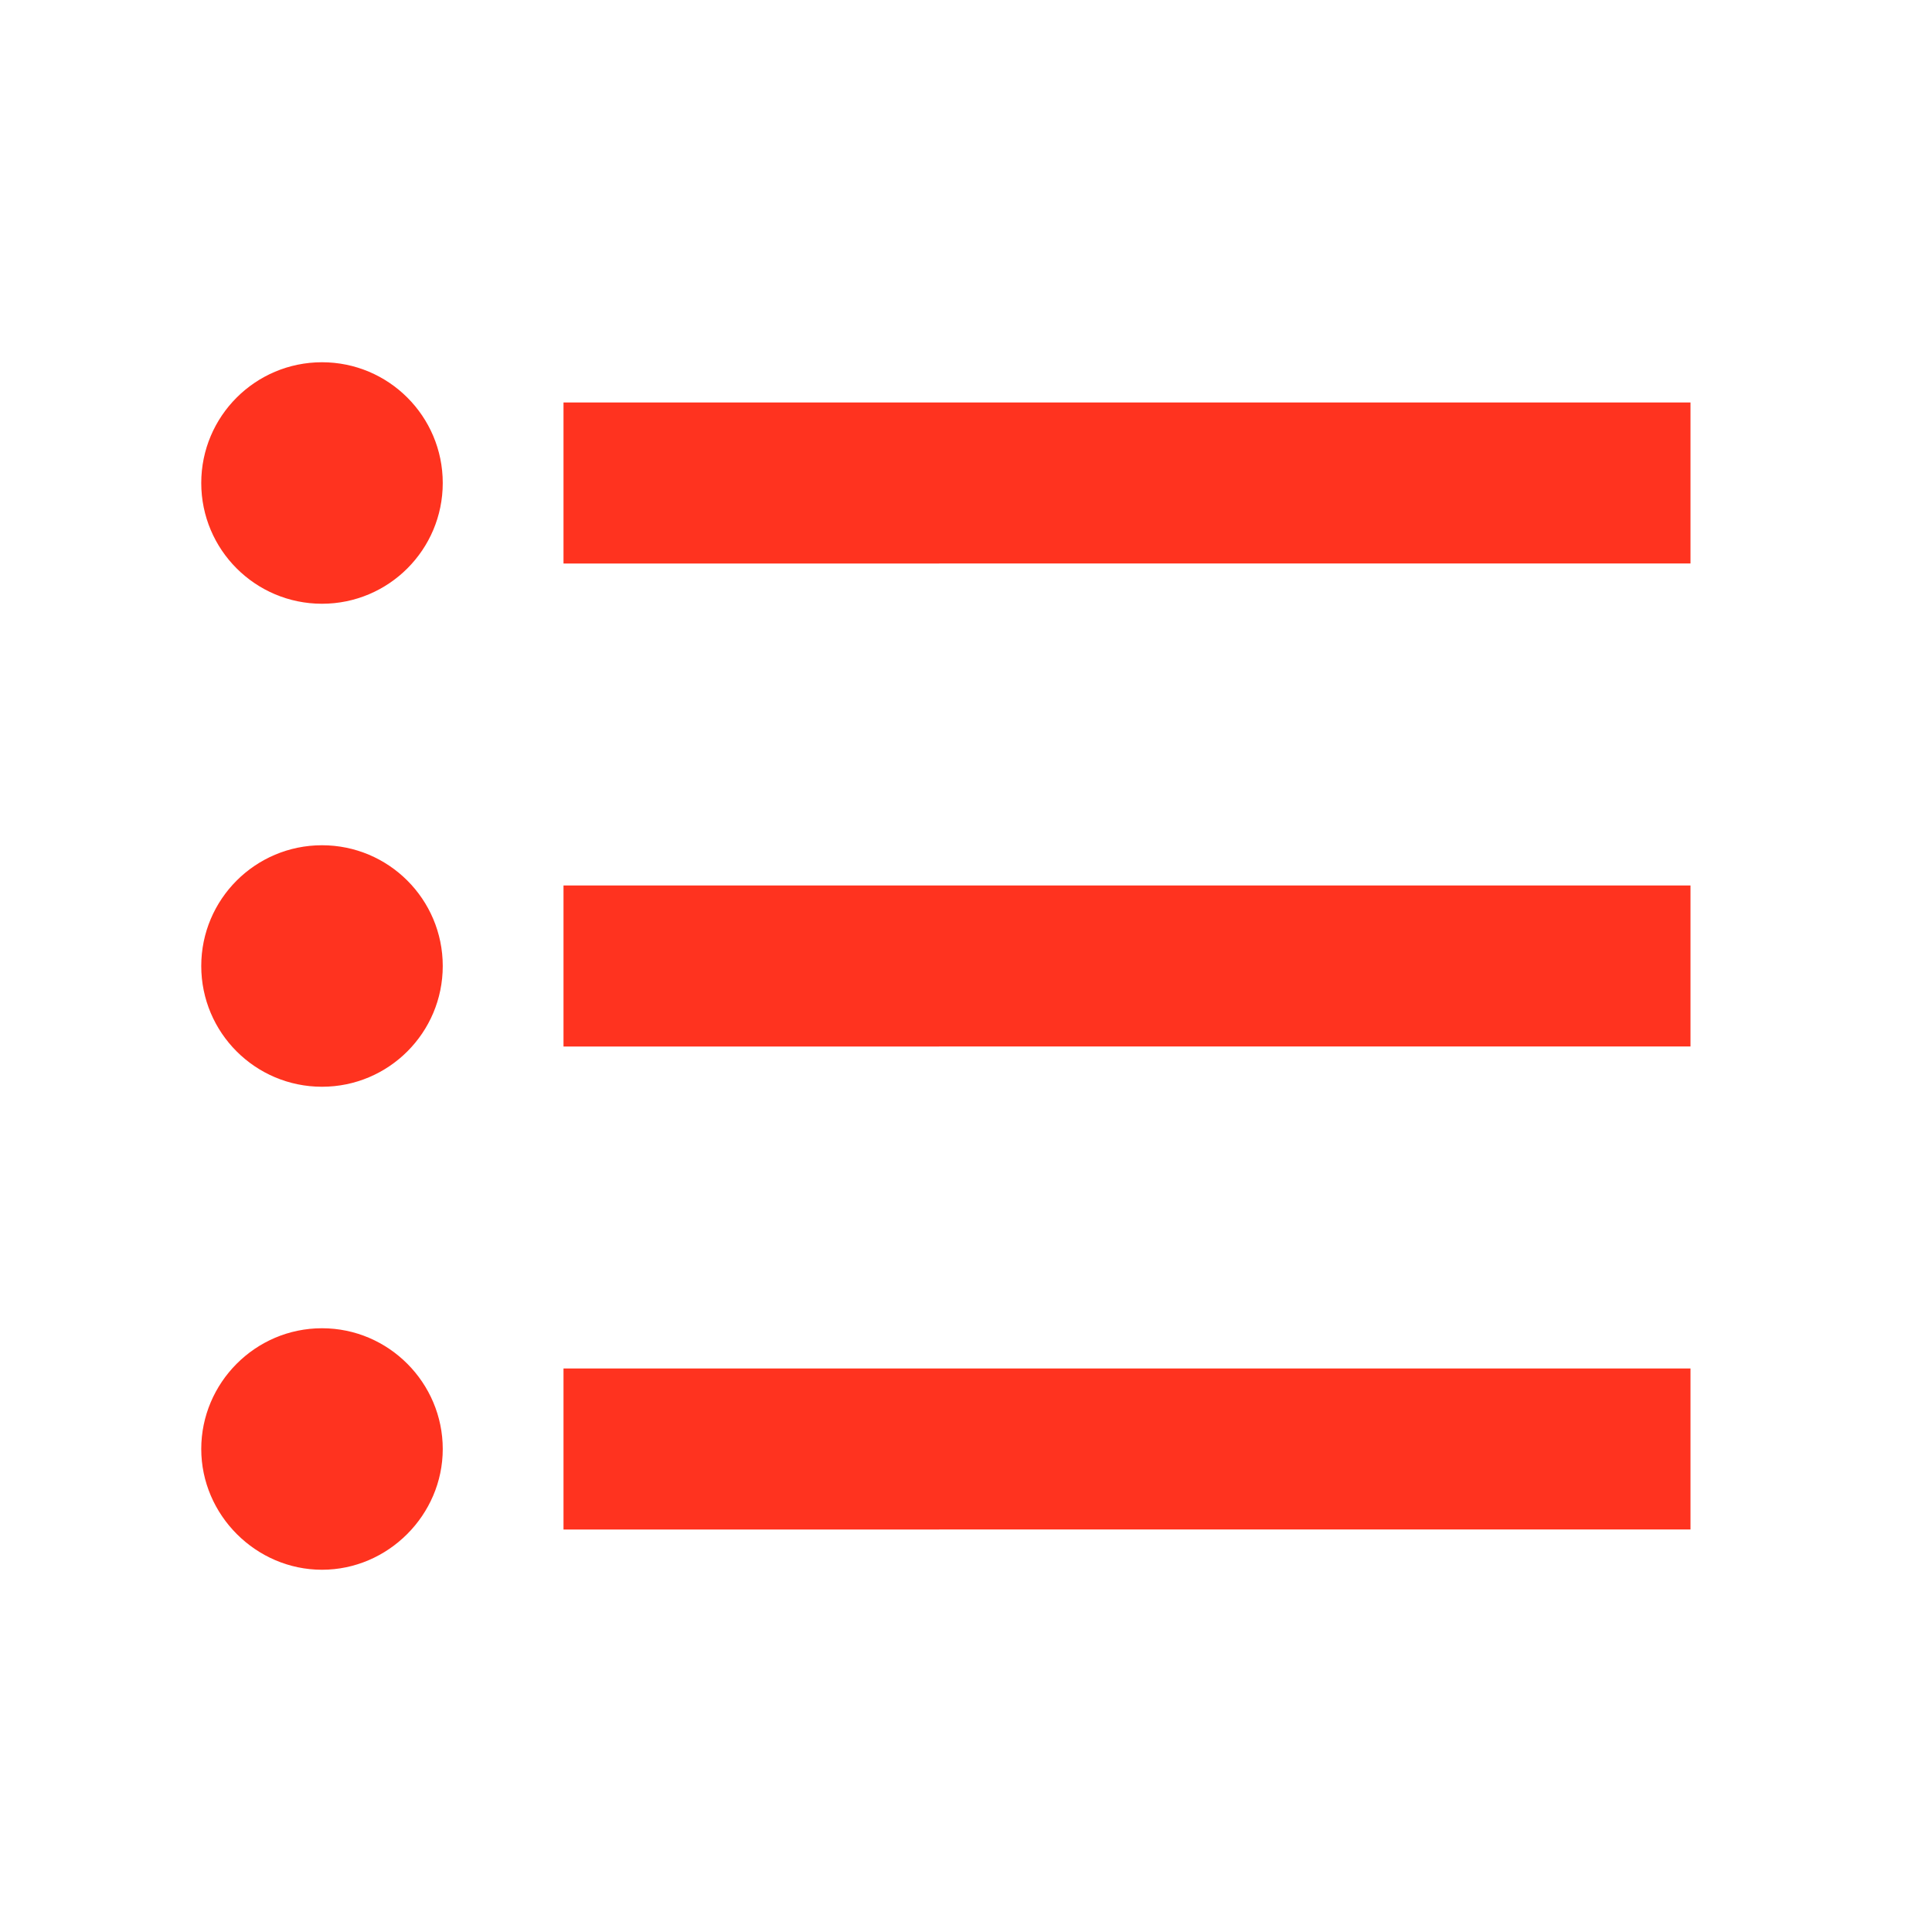 <svg fill="#FF331F" xmlns="http://www.w3.org/2000/svg" height="24" viewBox="0 0 24 24" width="24"><path d="M0 0h24v24H0V0z" fill="none"/><path d="M7 5h14v2H7z"/><circle cx="4" cy="6" r="1.5"/><path d="M7 11h14v2H7zm0 6h14v2H7zm-3 2.5c.82 0 1.5-.68 1.5-1.5s-.67-1.5-1.5-1.5-1.5.68-1.5 1.5.68 1.5 1.5 1.5z"/><circle cx="4" cy="12" r="1.5"/></svg>